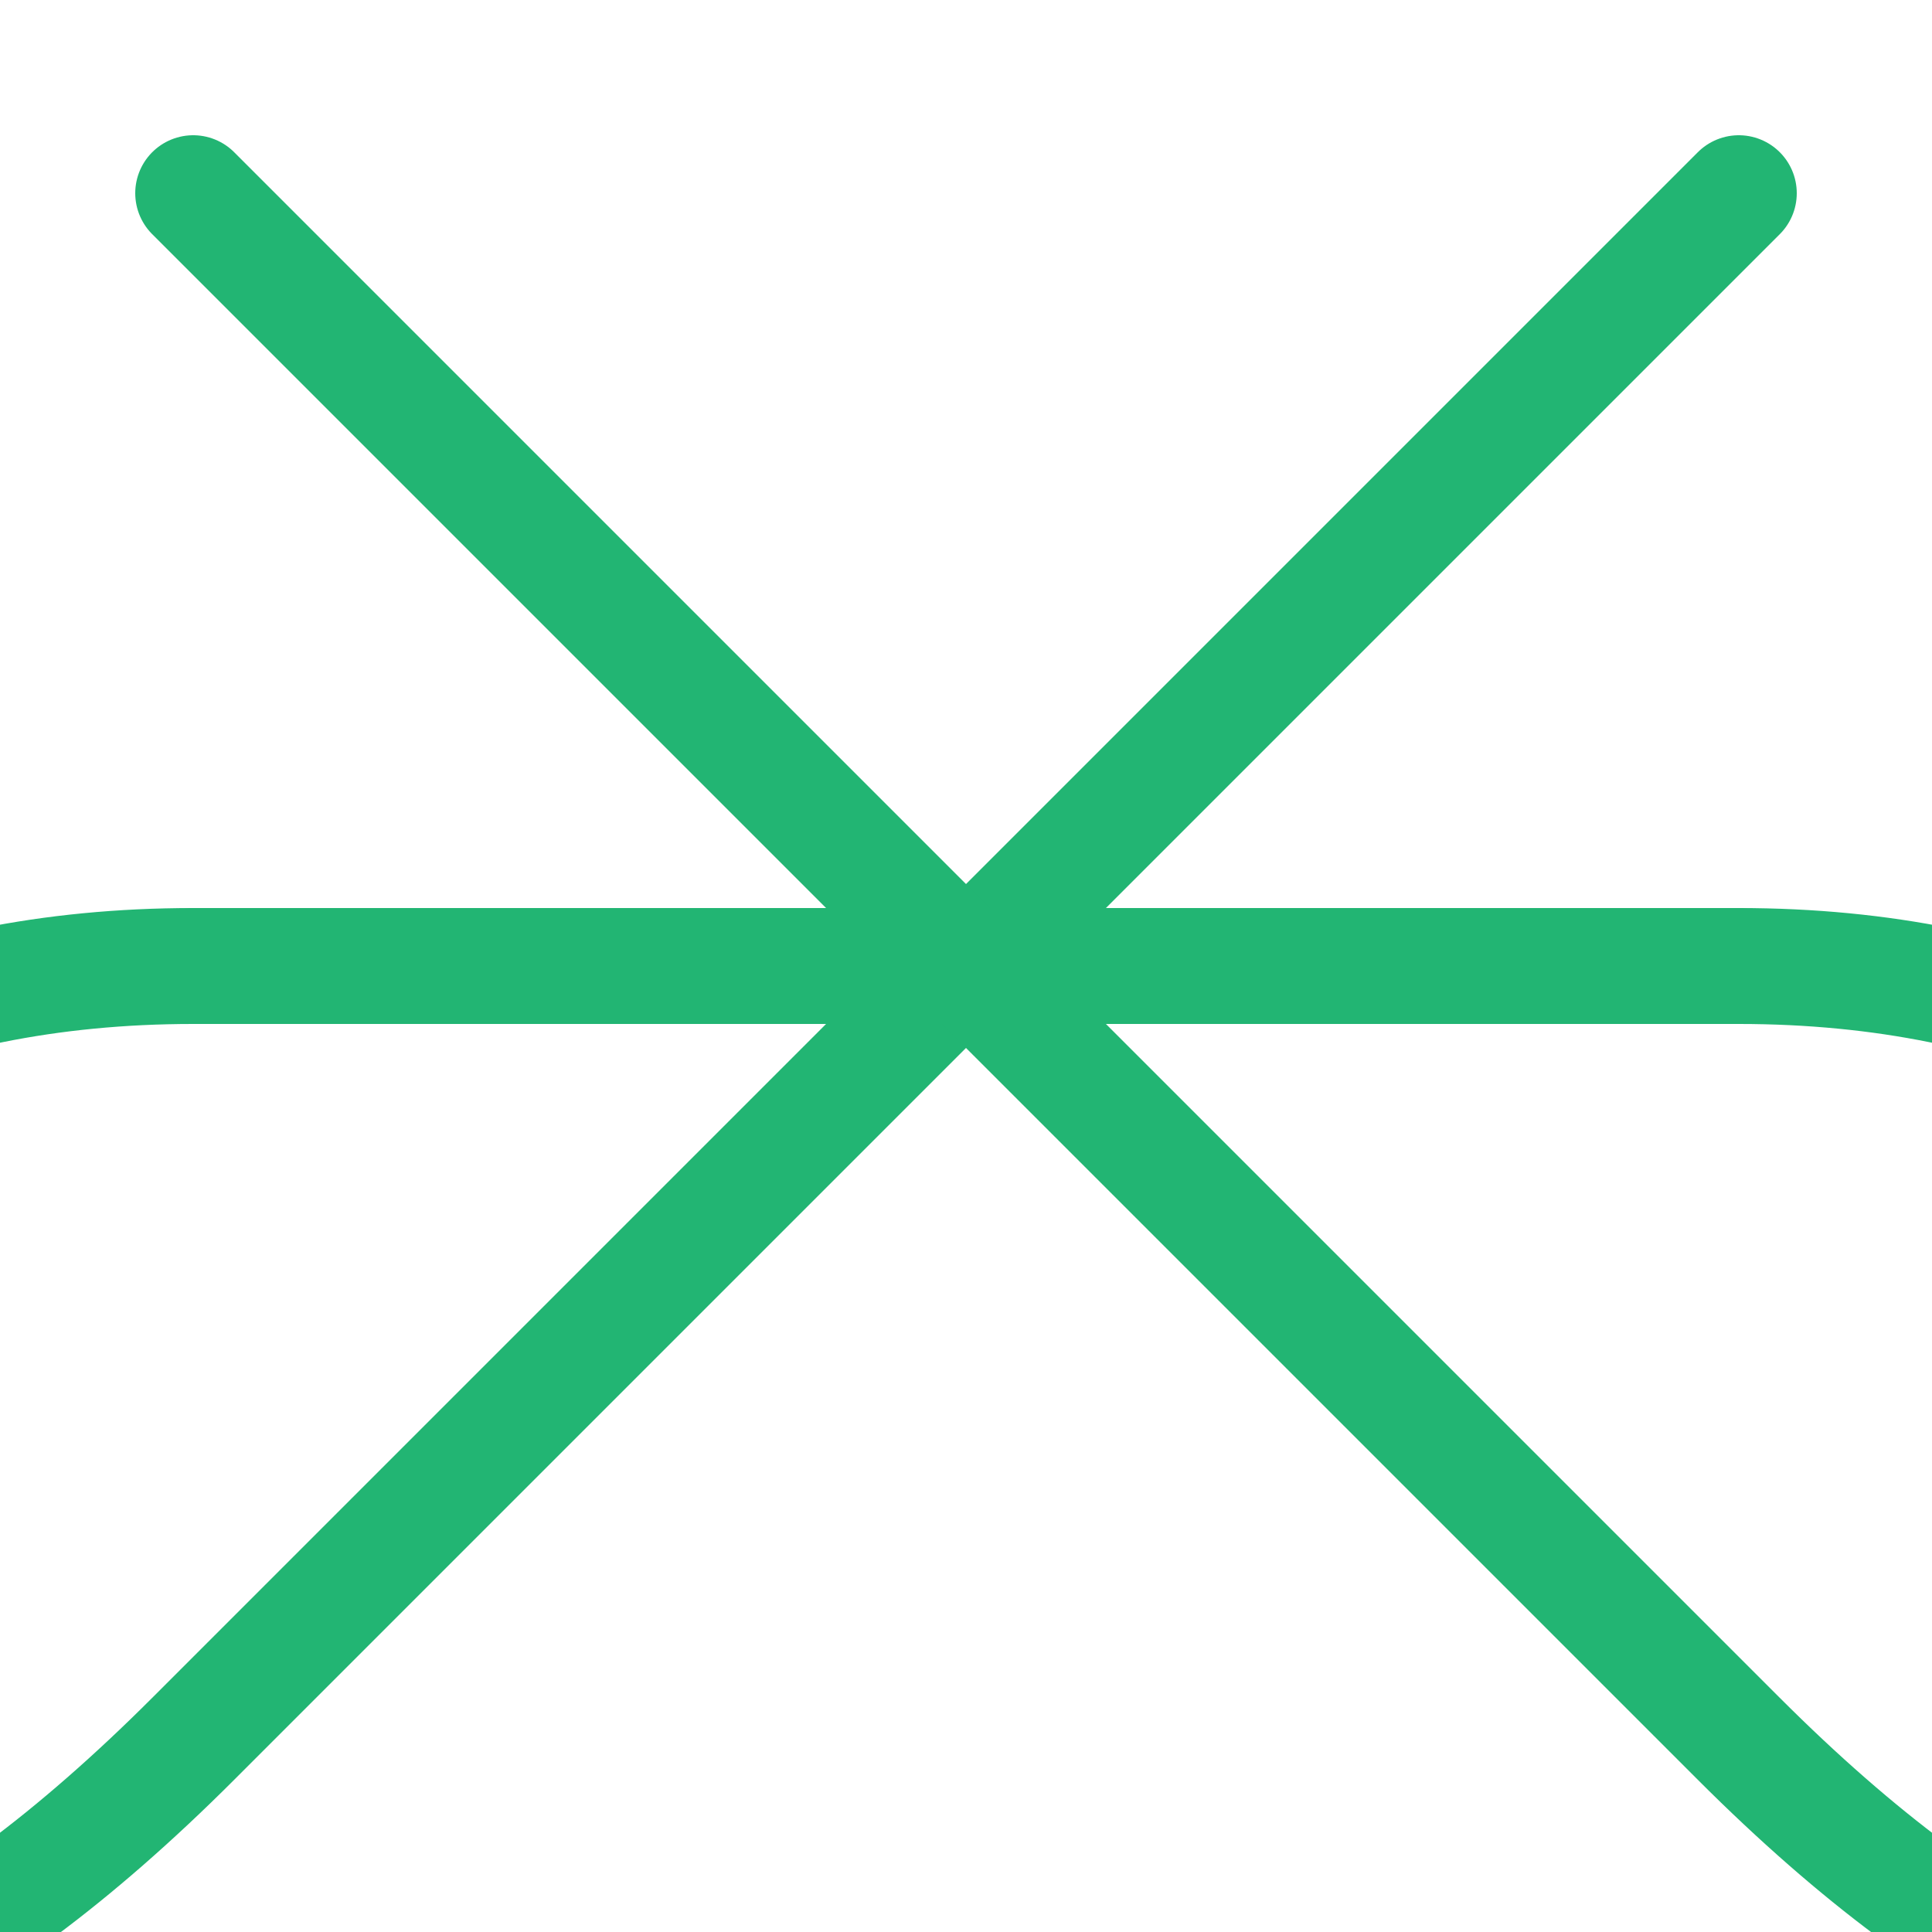 <?xml version="1.0" encoding="UTF-8"?><svg id="Ebene_1" xmlns="http://www.w3.org/2000/svg" viewBox="0 0 100 100">
<path d="M90,10S30,70,10,90c-50,50-60-40,0-40h80" style="fill:none; stroke:#22b573; stroke-linecap:round; stroke-miterlimit:10; stroke-width:6px;"/>
<path d="M10,10s60,60,80,80c50,50,60-40,0-40H10" style="fill:none; stroke:#22b573; stroke-linecap:round; stroke-miterlimit:10; stroke-width:6px;"/>
</svg>